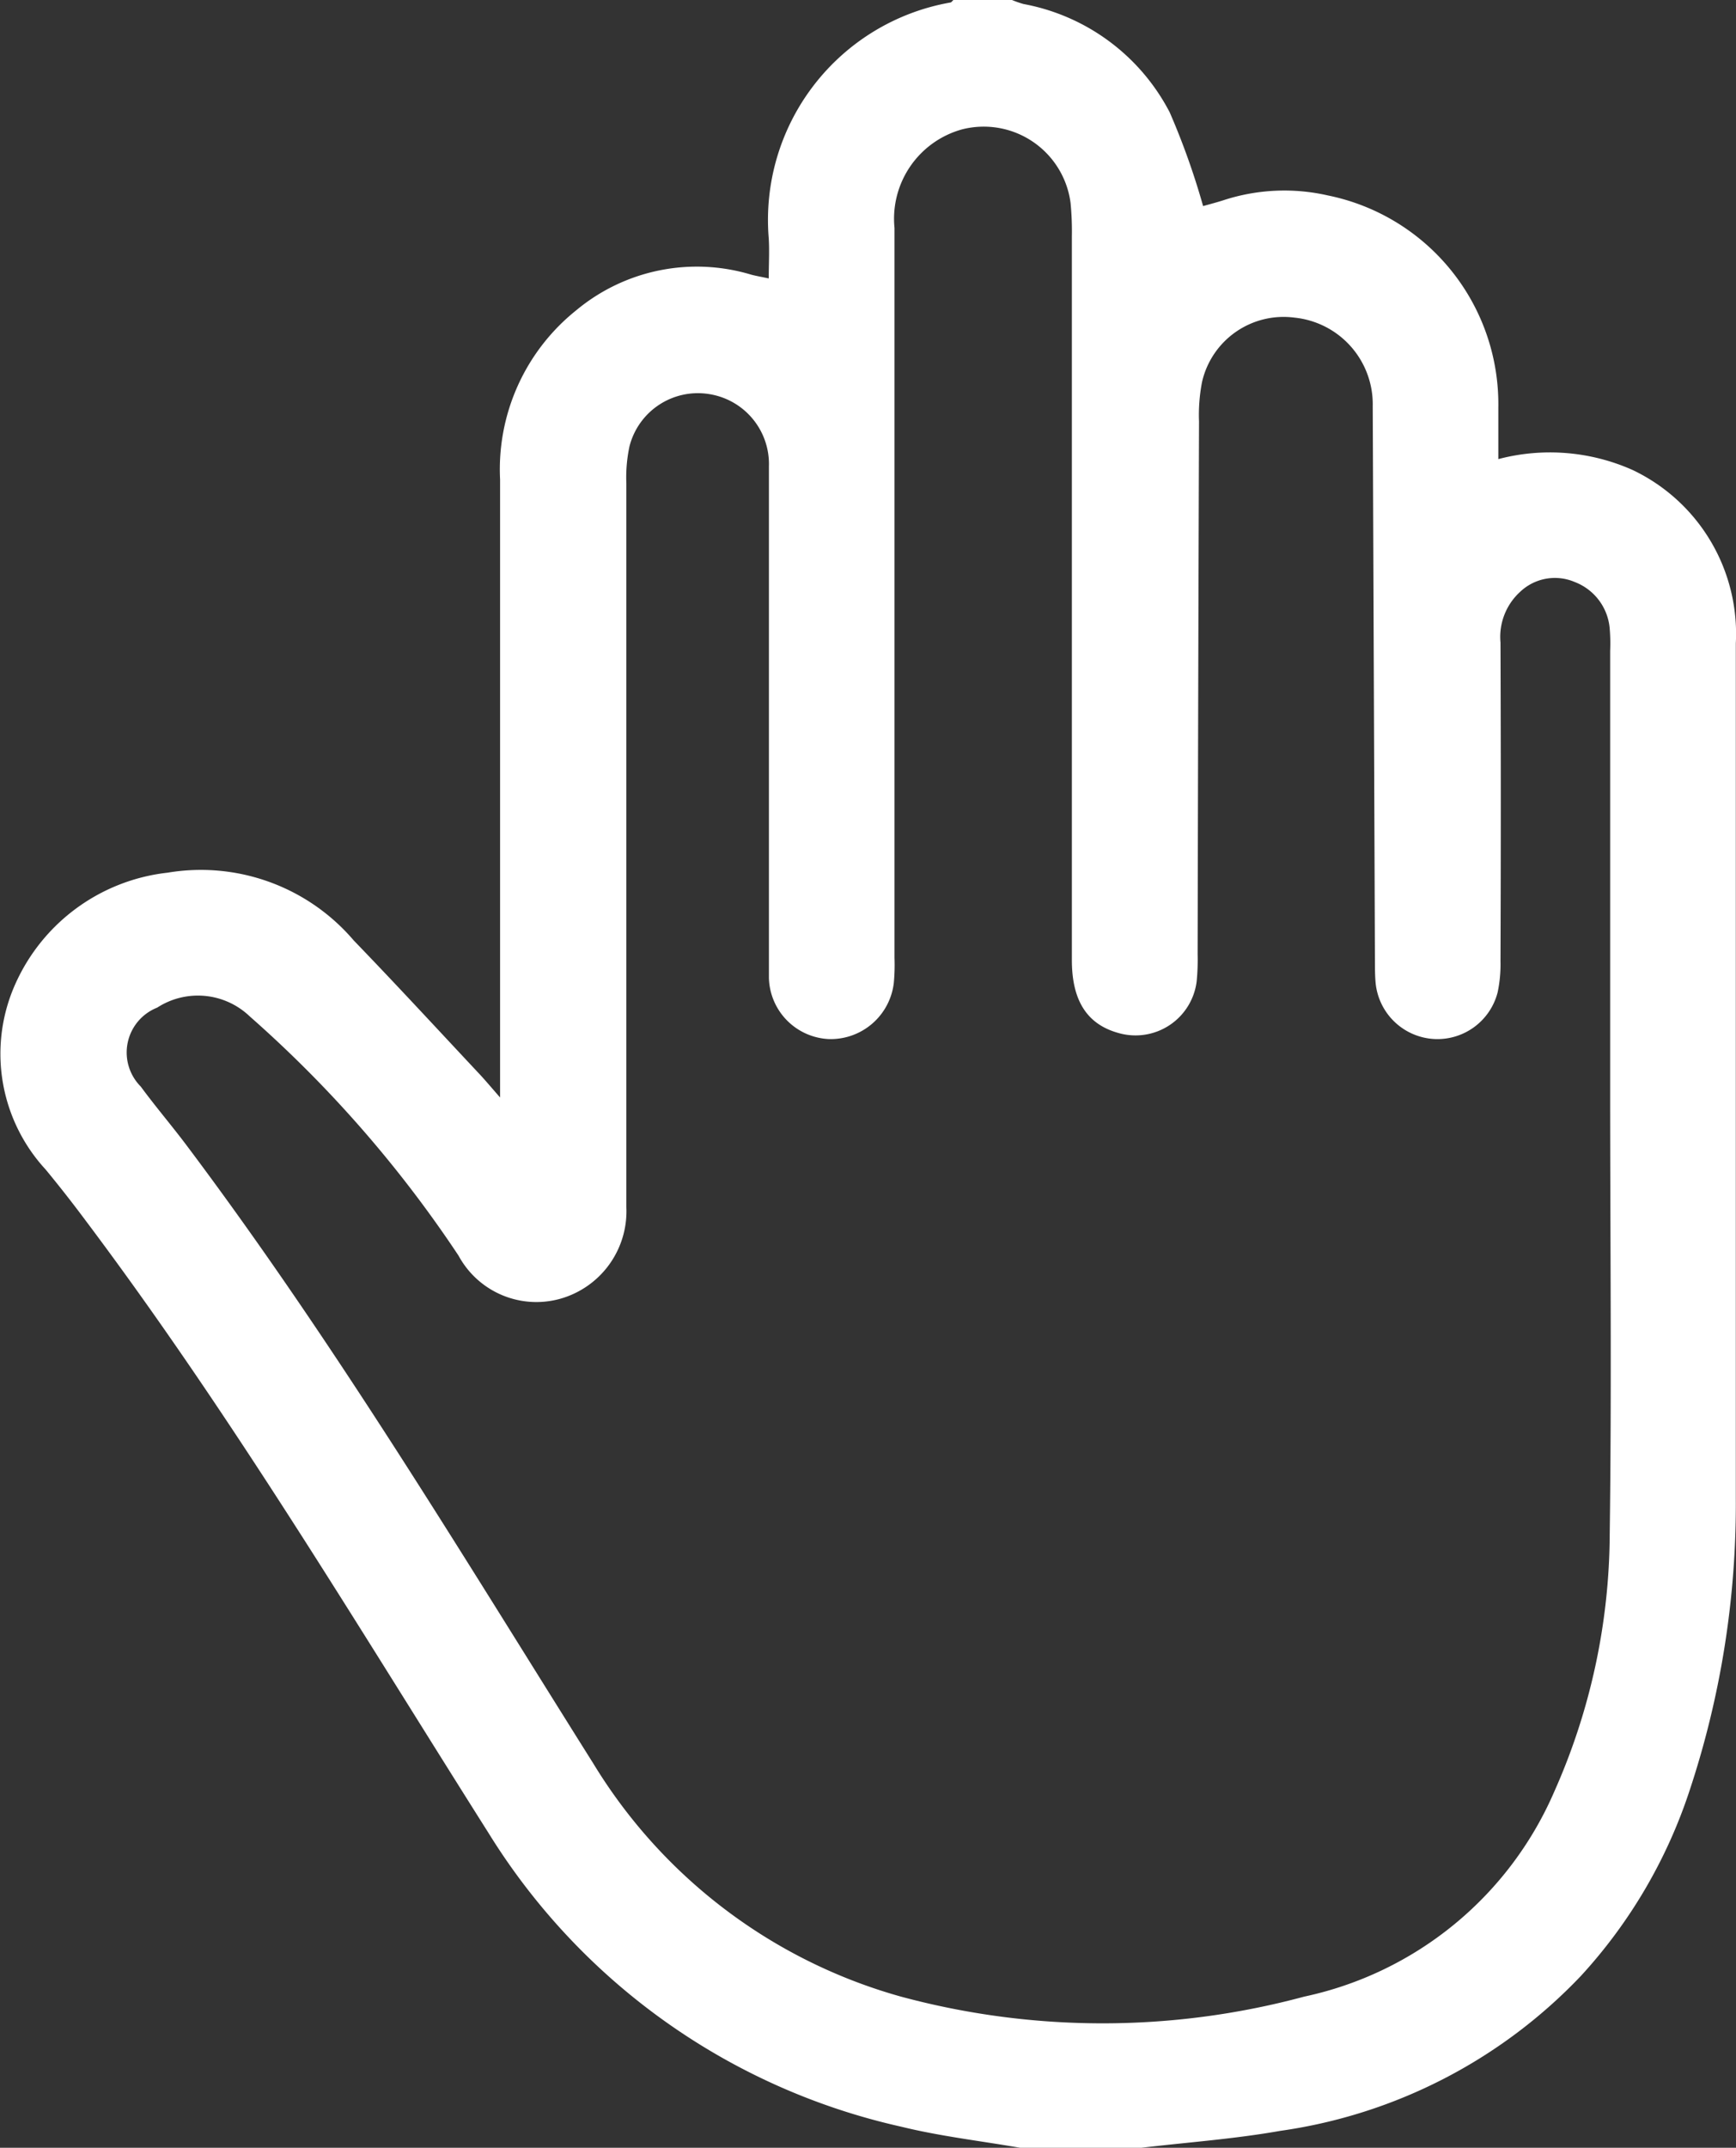 <svg xmlns="http://www.w3.org/2000/svg" width="19.947" height="24.668" viewBox="0 0 19.947 24.668">
  <rect x="0" y="0" width="19.947" height="24.668" fill="#333333" stroke="none"/>
  <g id="Group_3786" data-name="Group 3786" transform="translate(719.309 -274.146)">
    <path id="Path_9508" data-name="Path 9508" d="M-707.587,298.814c-.456-.079-.918-.132-1.366-.242a7.5,7.5,0,0,1-4.745-3.377c-1.5-2.371-2.938-4.783-4.626-7.029-.149-.2-.3-.393-.46-.587a1.96,1.96,0,0,1-.376-2.068,2.181,2.181,0,0,1,1.777-1.342,2.309,2.309,0,0,1,2.14.78c.49.507.968,1.026,1.45,1.54.062.067.121.137.23.262v-.332q0-3.383,0-6.767a2.34,2.34,0,0,1,.876-1.943,2.165,2.165,0,0,1,2.011-.408c.053.014.107.023.2.043,0-.165.009-.313,0-.46a2.536,2.536,0,0,1,2.086-2.709c.013,0,.024-.019.036-.029h.673a1.216,1.216,0,0,0,.132.046,2.381,2.381,0,0,1,1.68,1.244,8.473,8.473,0,0,1,.384,1.077c.048-.014.138-.037.227-.065a2.254,2.254,0,0,1,1.208-.057,2.446,2.446,0,0,1,1.957,2.437c0,.2,0,.391,0,.591a2.332,2.332,0,0,1,1.543.125,2.083,2.083,0,0,1,1.186,1.99c0,3.276,0,6.552,0,9.827a10.455,10.455,0,0,1-.534,3.358,5.843,5.843,0,0,1-1.245,2.12,5.909,5.909,0,0,1-3.458,1.781c-.526.093-1.062.131-1.594.194Zm6.779-12.11h0q0-2.541,0-5.083a2.054,2.054,0,0,0-.006-.265.628.628,0,0,0-.4-.525.58.58,0,0,0-.628.112.7.7,0,0,0-.226.582q.007,1.831,0,3.661a1.557,1.557,0,0,1-.033.358.714.714,0,0,1-.735.535.715.715,0,0,1-.667-.645c-.009-.1-.007-.192-.008-.289q-.012-3.168-.025-6.335a1,1,0,0,0-.9-1.016.961.961,0,0,0-1.061.738,1.971,1.971,0,0,0-.035.454q-.01,3.059-.016,6.118a2.588,2.588,0,0,1-.011.313.708.708,0,0,1-.9.593c-.36-.1-.534-.372-.534-.837q0-4.155,0-8.311a3.369,3.369,0,0,0-.015-.385,1.006,1.006,0,0,0-1.247-.845,1.065,1.065,0,0,0-.776,1.132q0,4.191,0,8.383a2.229,2.229,0,0,1-.008.289.73.73,0,0,1-.747.644.722.722,0,0,1-.688-.7c0-.088,0-.177,0-.265q0-2.806,0-5.613a.813.813,0,0,0-.688-.83.811.811,0,0,0-.914.6,1.711,1.711,0,0,0-.036.429q0,4.047,0,8.094c0,.072,0,.145,0,.217a1.044,1.044,0,0,1-.757,1.05,1.017,1.017,0,0,1-1.171-.494,13.893,13.893,0,0,0-2.4-2.749.861.861,0,0,0-1.063-.1.554.554,0,0,0-.189.906c.166.226.349.44.518.664,1.709,2.272,3.171,4.708,4.682,7.111a6.04,6.04,0,0,0,3.536,2.678,8.9,8.9,0,0,0,4.632,0,4.051,4.051,0,0,0,2.871-2.348,7.34,7.34,0,0,0,.64-2.966C-700.79,290.076-700.808,288.39-700.808,286.7Z" transform="translate(0)" fill="#fff"/>
  </g>
</svg>
